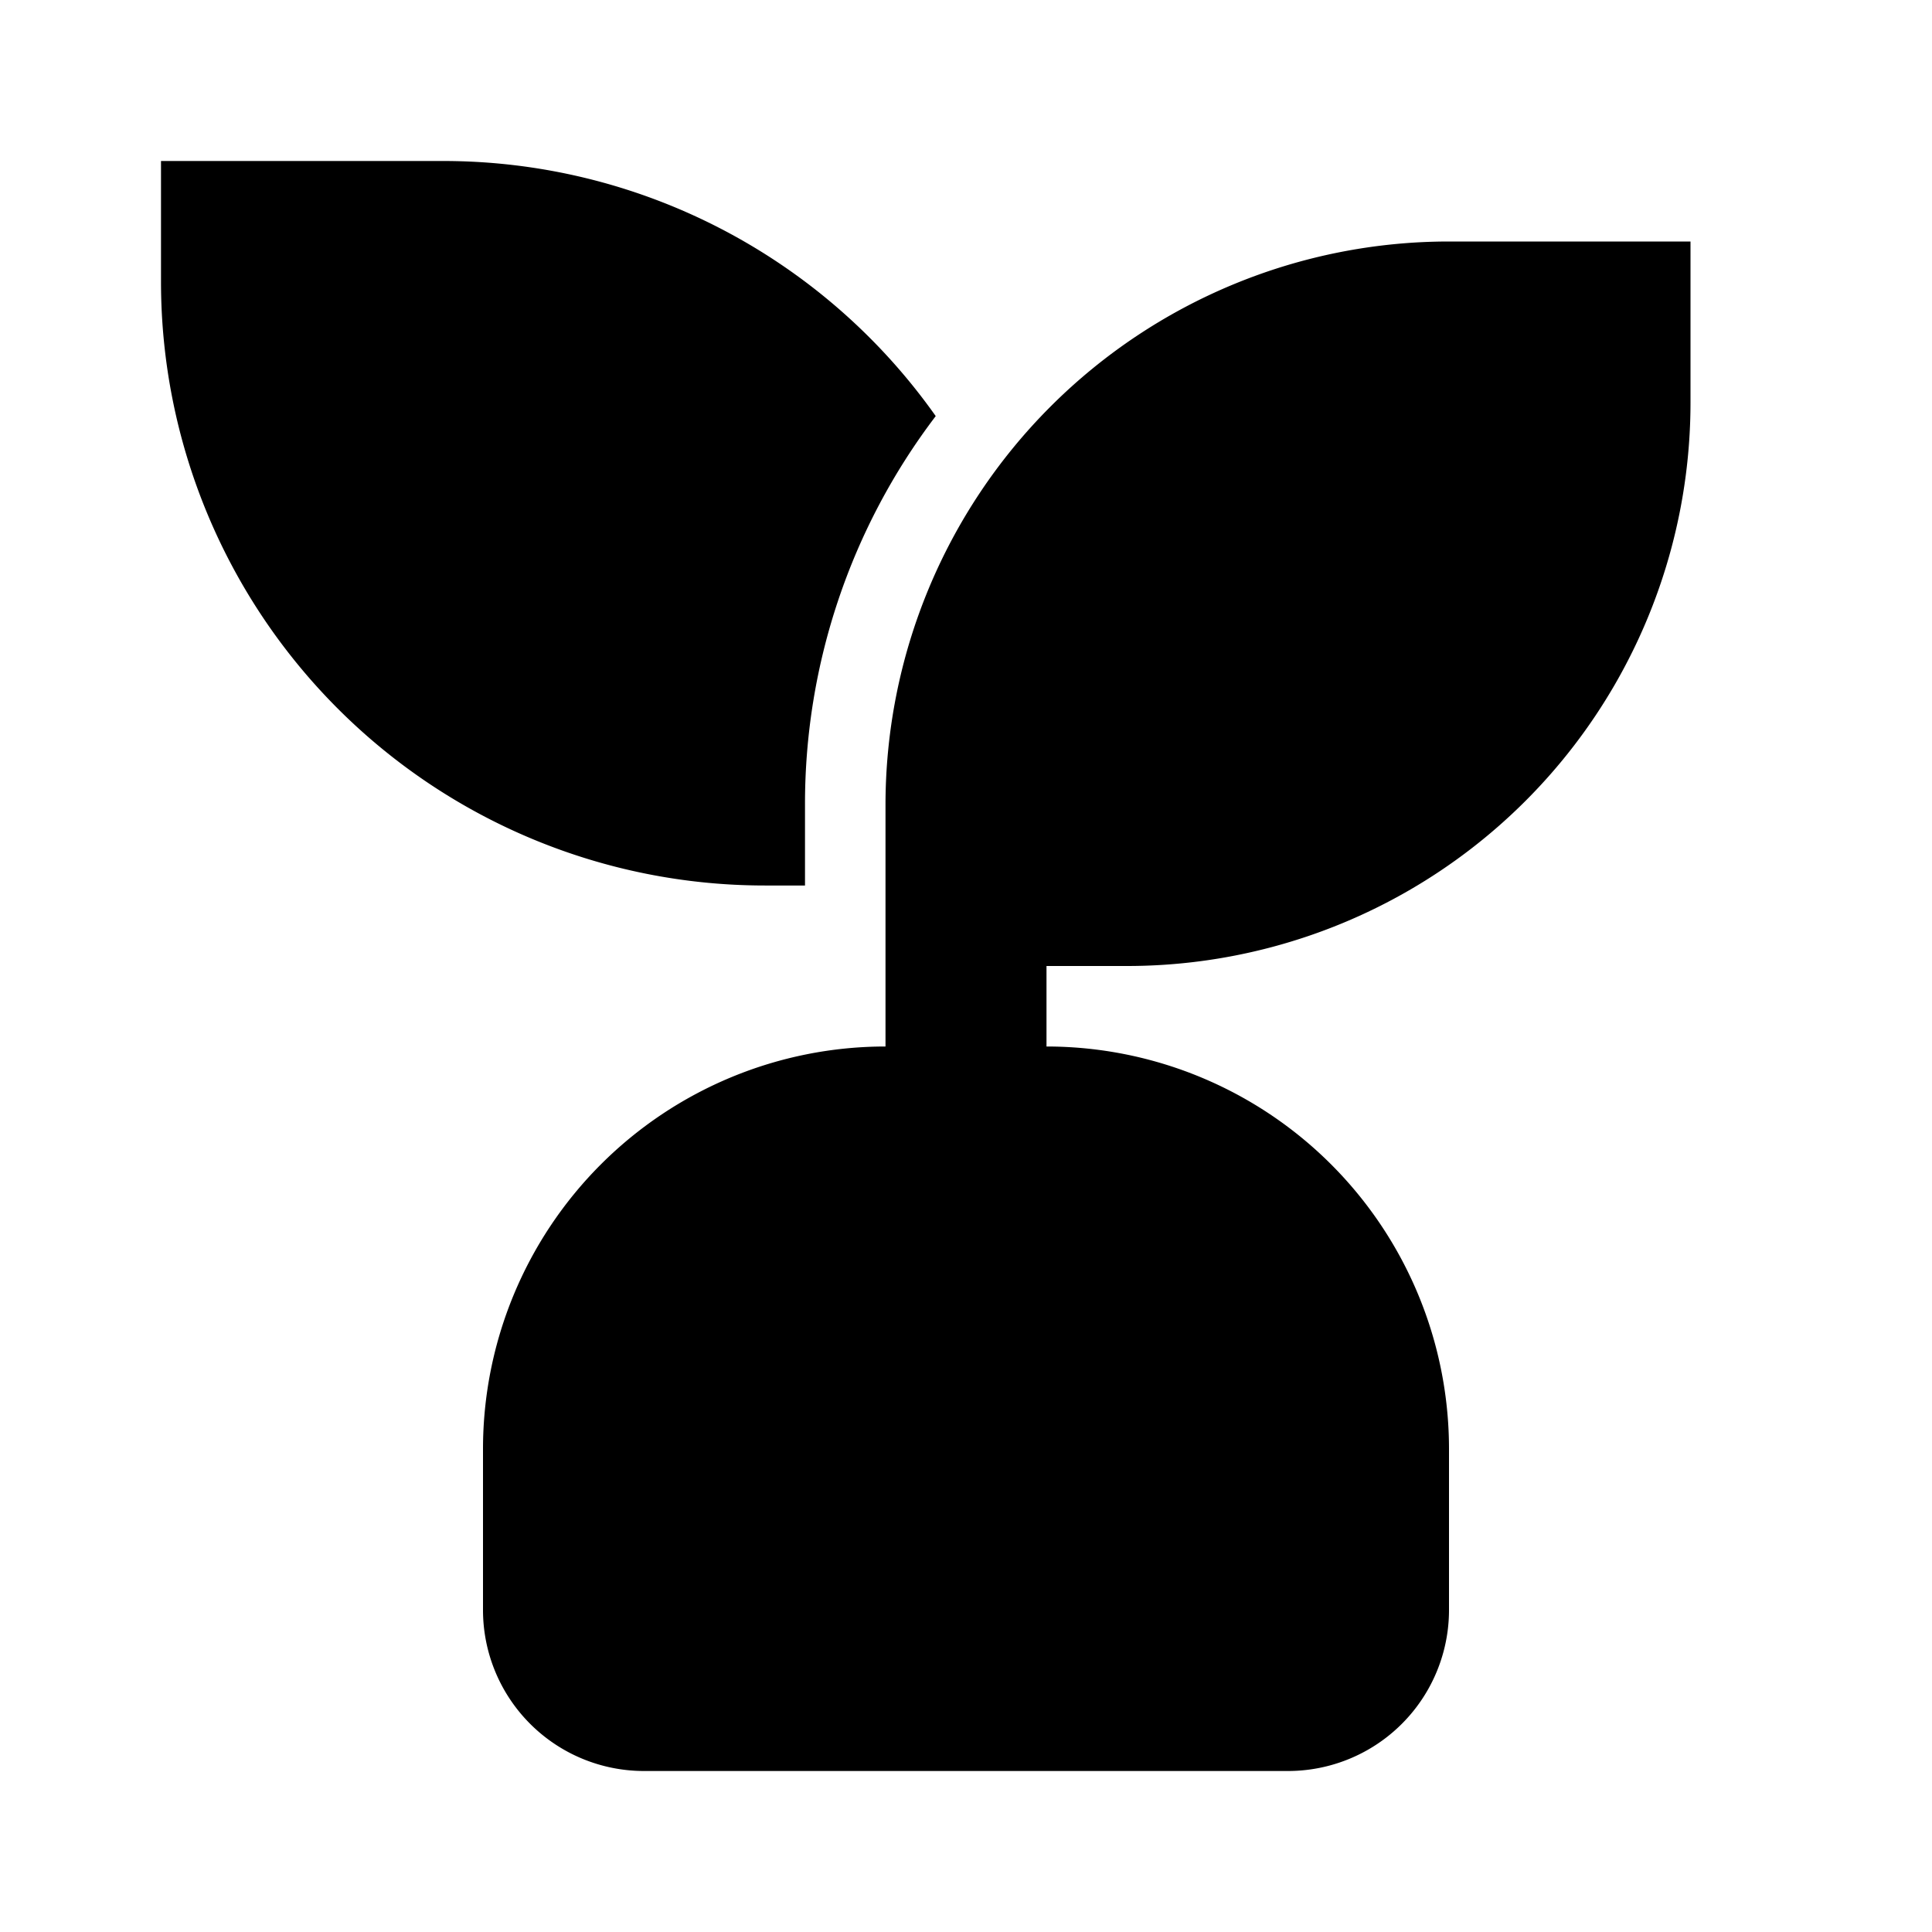 <svg class="tds-svg-icon--fill" viewBox="0 0 24 24" xmlns="http://www.w3.org/2000/svg"><path d="M21 3v2a7 7 0 0 1-7 7h-1v1a5 5 0 0 1 5 5v2a2 2 0 0 1-2 2H8a2 2 0 0 1-2-2v-2a5 5 0 0 1 5-5v-3a7 7 0 0 1 7-7h3ZM5.5 2a7.49 7.49 0 0 1 6.124 3.169A7.953 7.953 0 0 0 10 10v1h-.5A7.5 7.5 0 0 1 2 3.5V2h3.5Z"/></svg>
